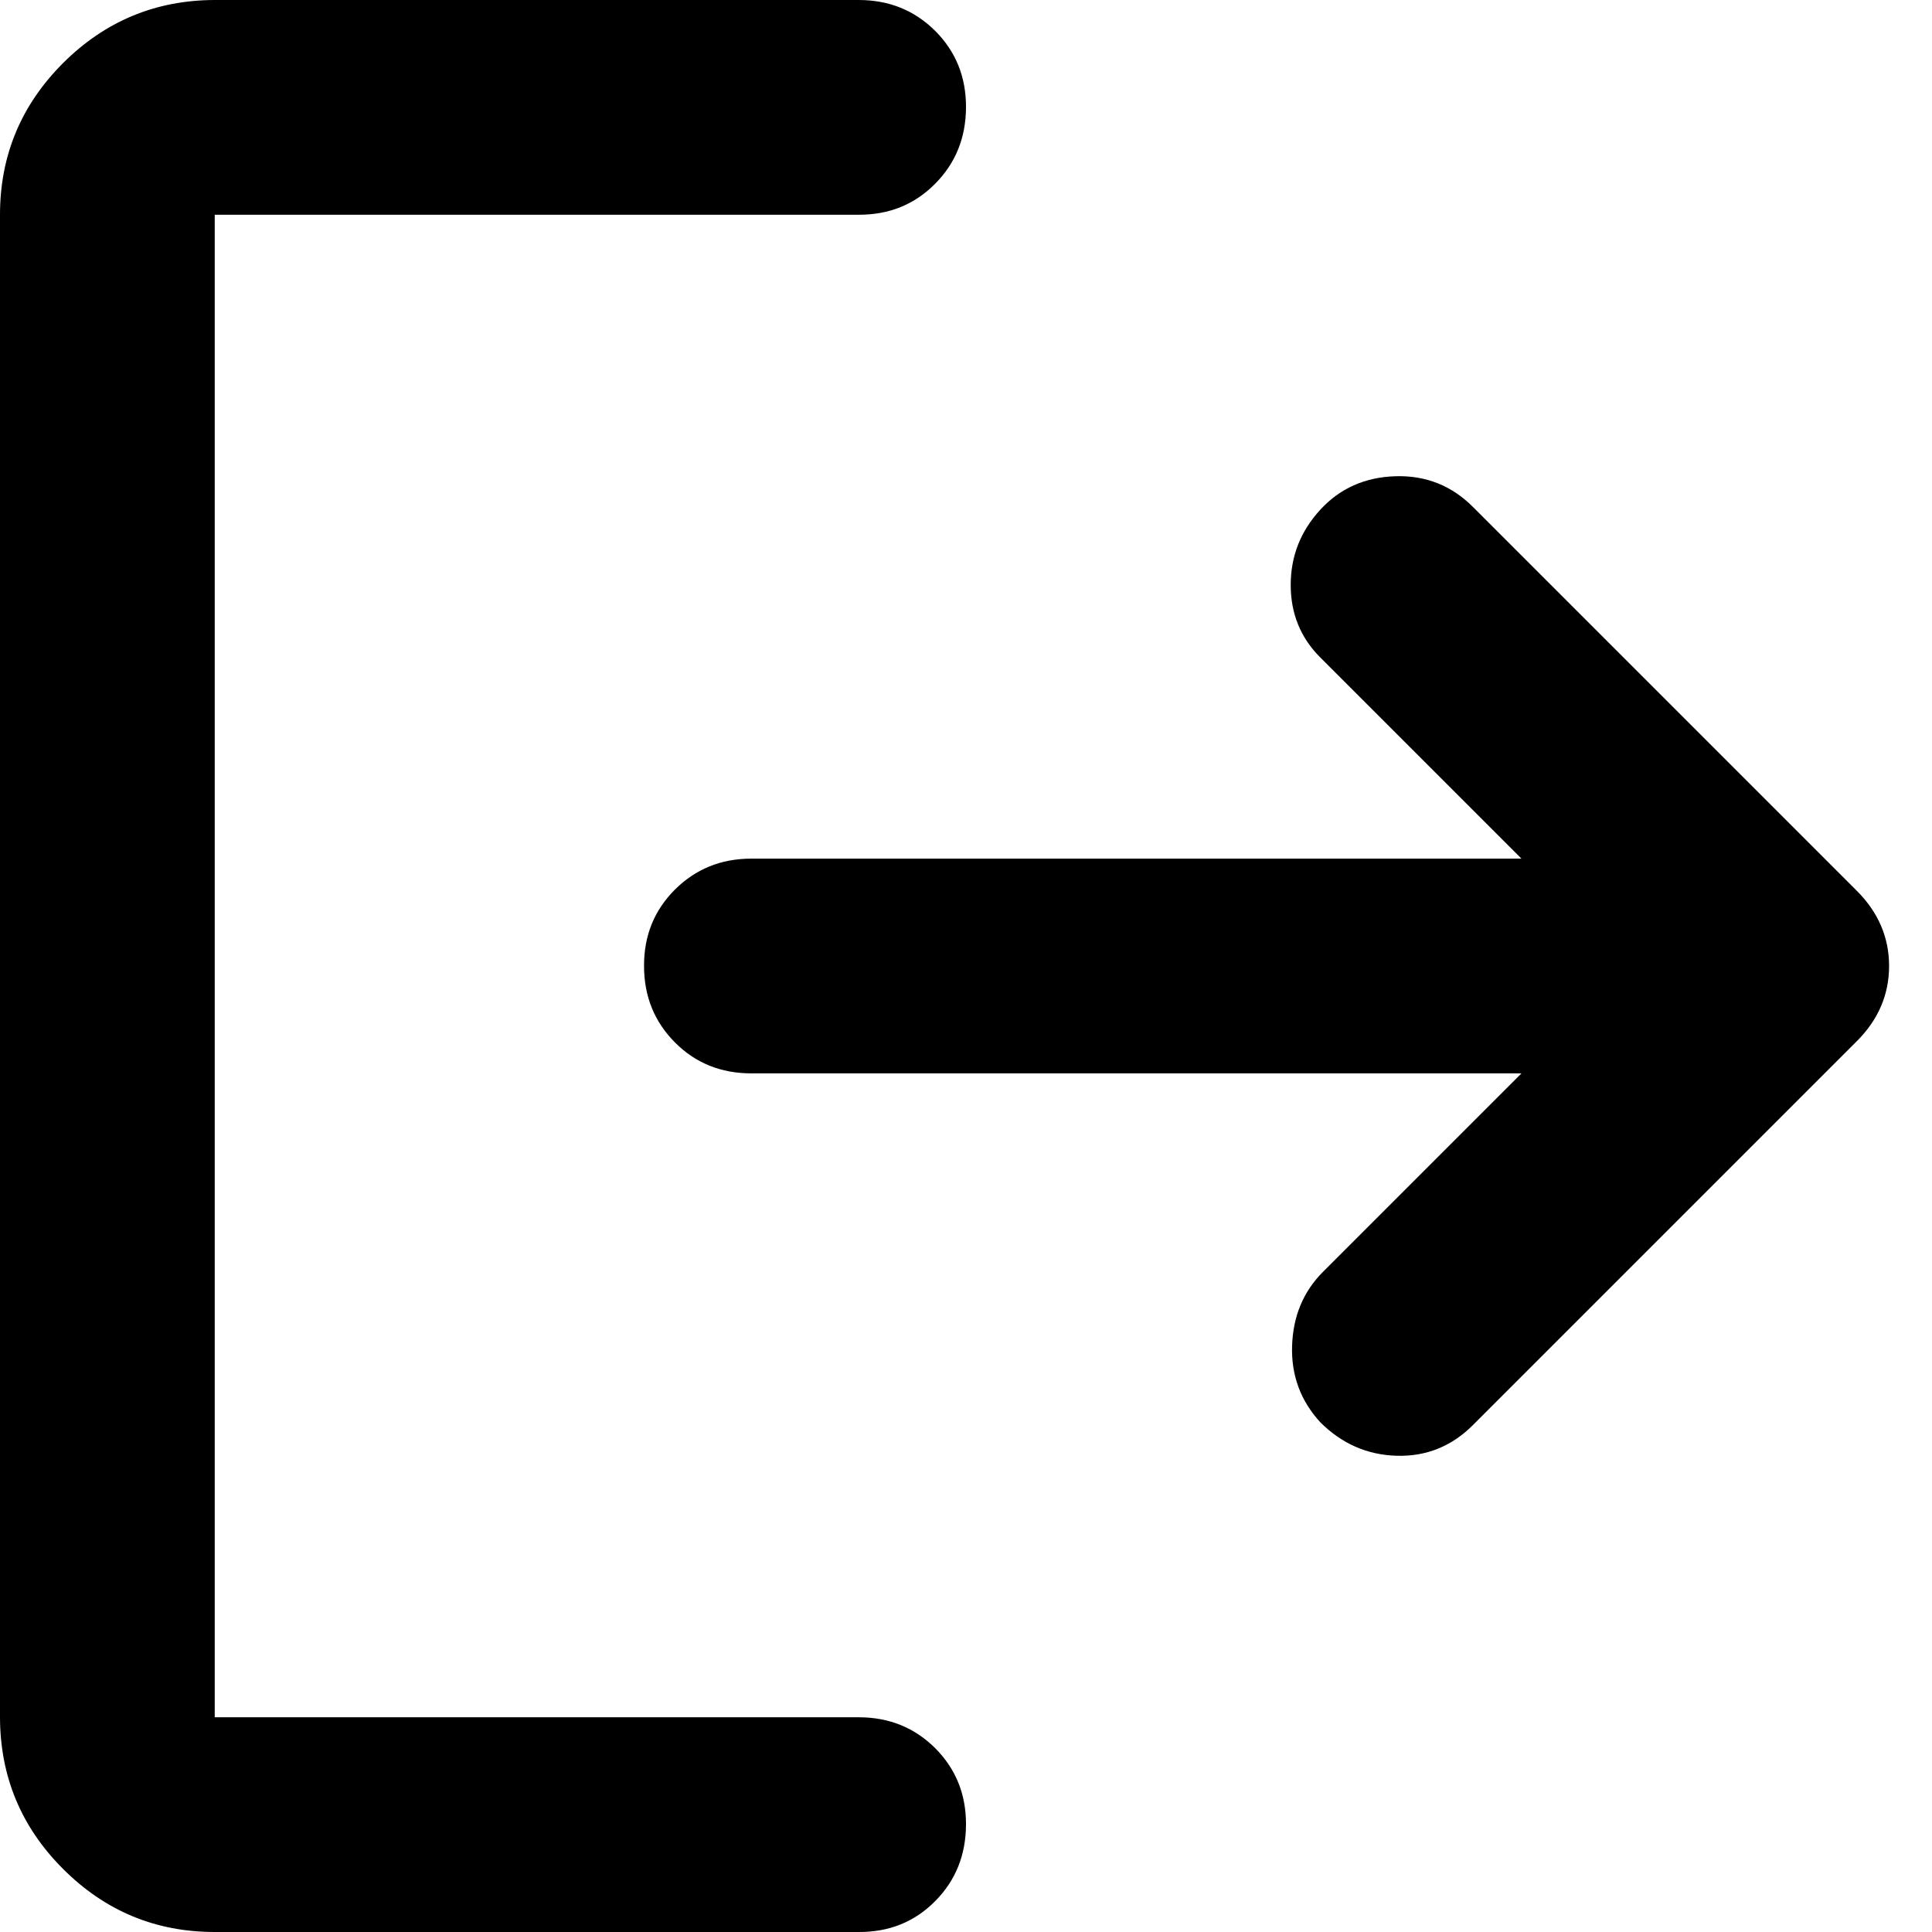 <svg width="18" height="18" viewBox="0 0 14 14" fill="none" xmlns="http://www.w3.org/2000/svg">
<path d="M1.556 14C1.128 14 0.762 13.848 0.457 13.543C0.153 13.239 0.001 12.873 0 12.444V1.556C0 1.128 0.152 0.762 0.457 0.457C0.762 0.153 1.128 0.001 1.556 0H6.222C6.443 0 6.627 0.075 6.777 0.224C6.926 0.373 7.001 0.558 7 0.778C6.999 0.998 6.925 1.182 6.776 1.332C6.627 1.482 6.443 1.557 6.222 1.556H1.556V12.444H6.222C6.443 12.444 6.627 12.519 6.777 12.668C6.926 12.818 7.001 13.002 7 13.222C6.999 13.442 6.925 13.627 6.776 13.777C6.627 13.927 6.443 14.001 6.222 14H1.556ZM11.025 7.778H5.444C5.224 7.778 5.039 7.703 4.891 7.554C4.742 7.404 4.667 7.22 4.667 7C4.666 6.78 4.741 6.596 4.891 6.446C5.041 6.297 5.225 6.222 5.444 6.222H11.025L9.567 4.764C9.424 4.621 9.353 4.446 9.353 4.239C9.353 4.031 9.424 3.85 9.567 3.694C9.709 3.539 9.891 3.458 10.111 3.451C10.332 3.444 10.52 3.519 10.675 3.675L13.456 6.456C13.611 6.611 13.689 6.793 13.689 7C13.689 7.207 13.611 7.389 13.456 7.544L10.675 10.325C10.52 10.481 10.335 10.555 10.121 10.549C9.908 10.543 9.723 10.462 9.567 10.306C9.424 10.15 9.356 9.965 9.363 9.752C9.37 9.538 9.444 9.36 9.586 9.217L11.025 7.778Z" fill="black"/>
</svg>
